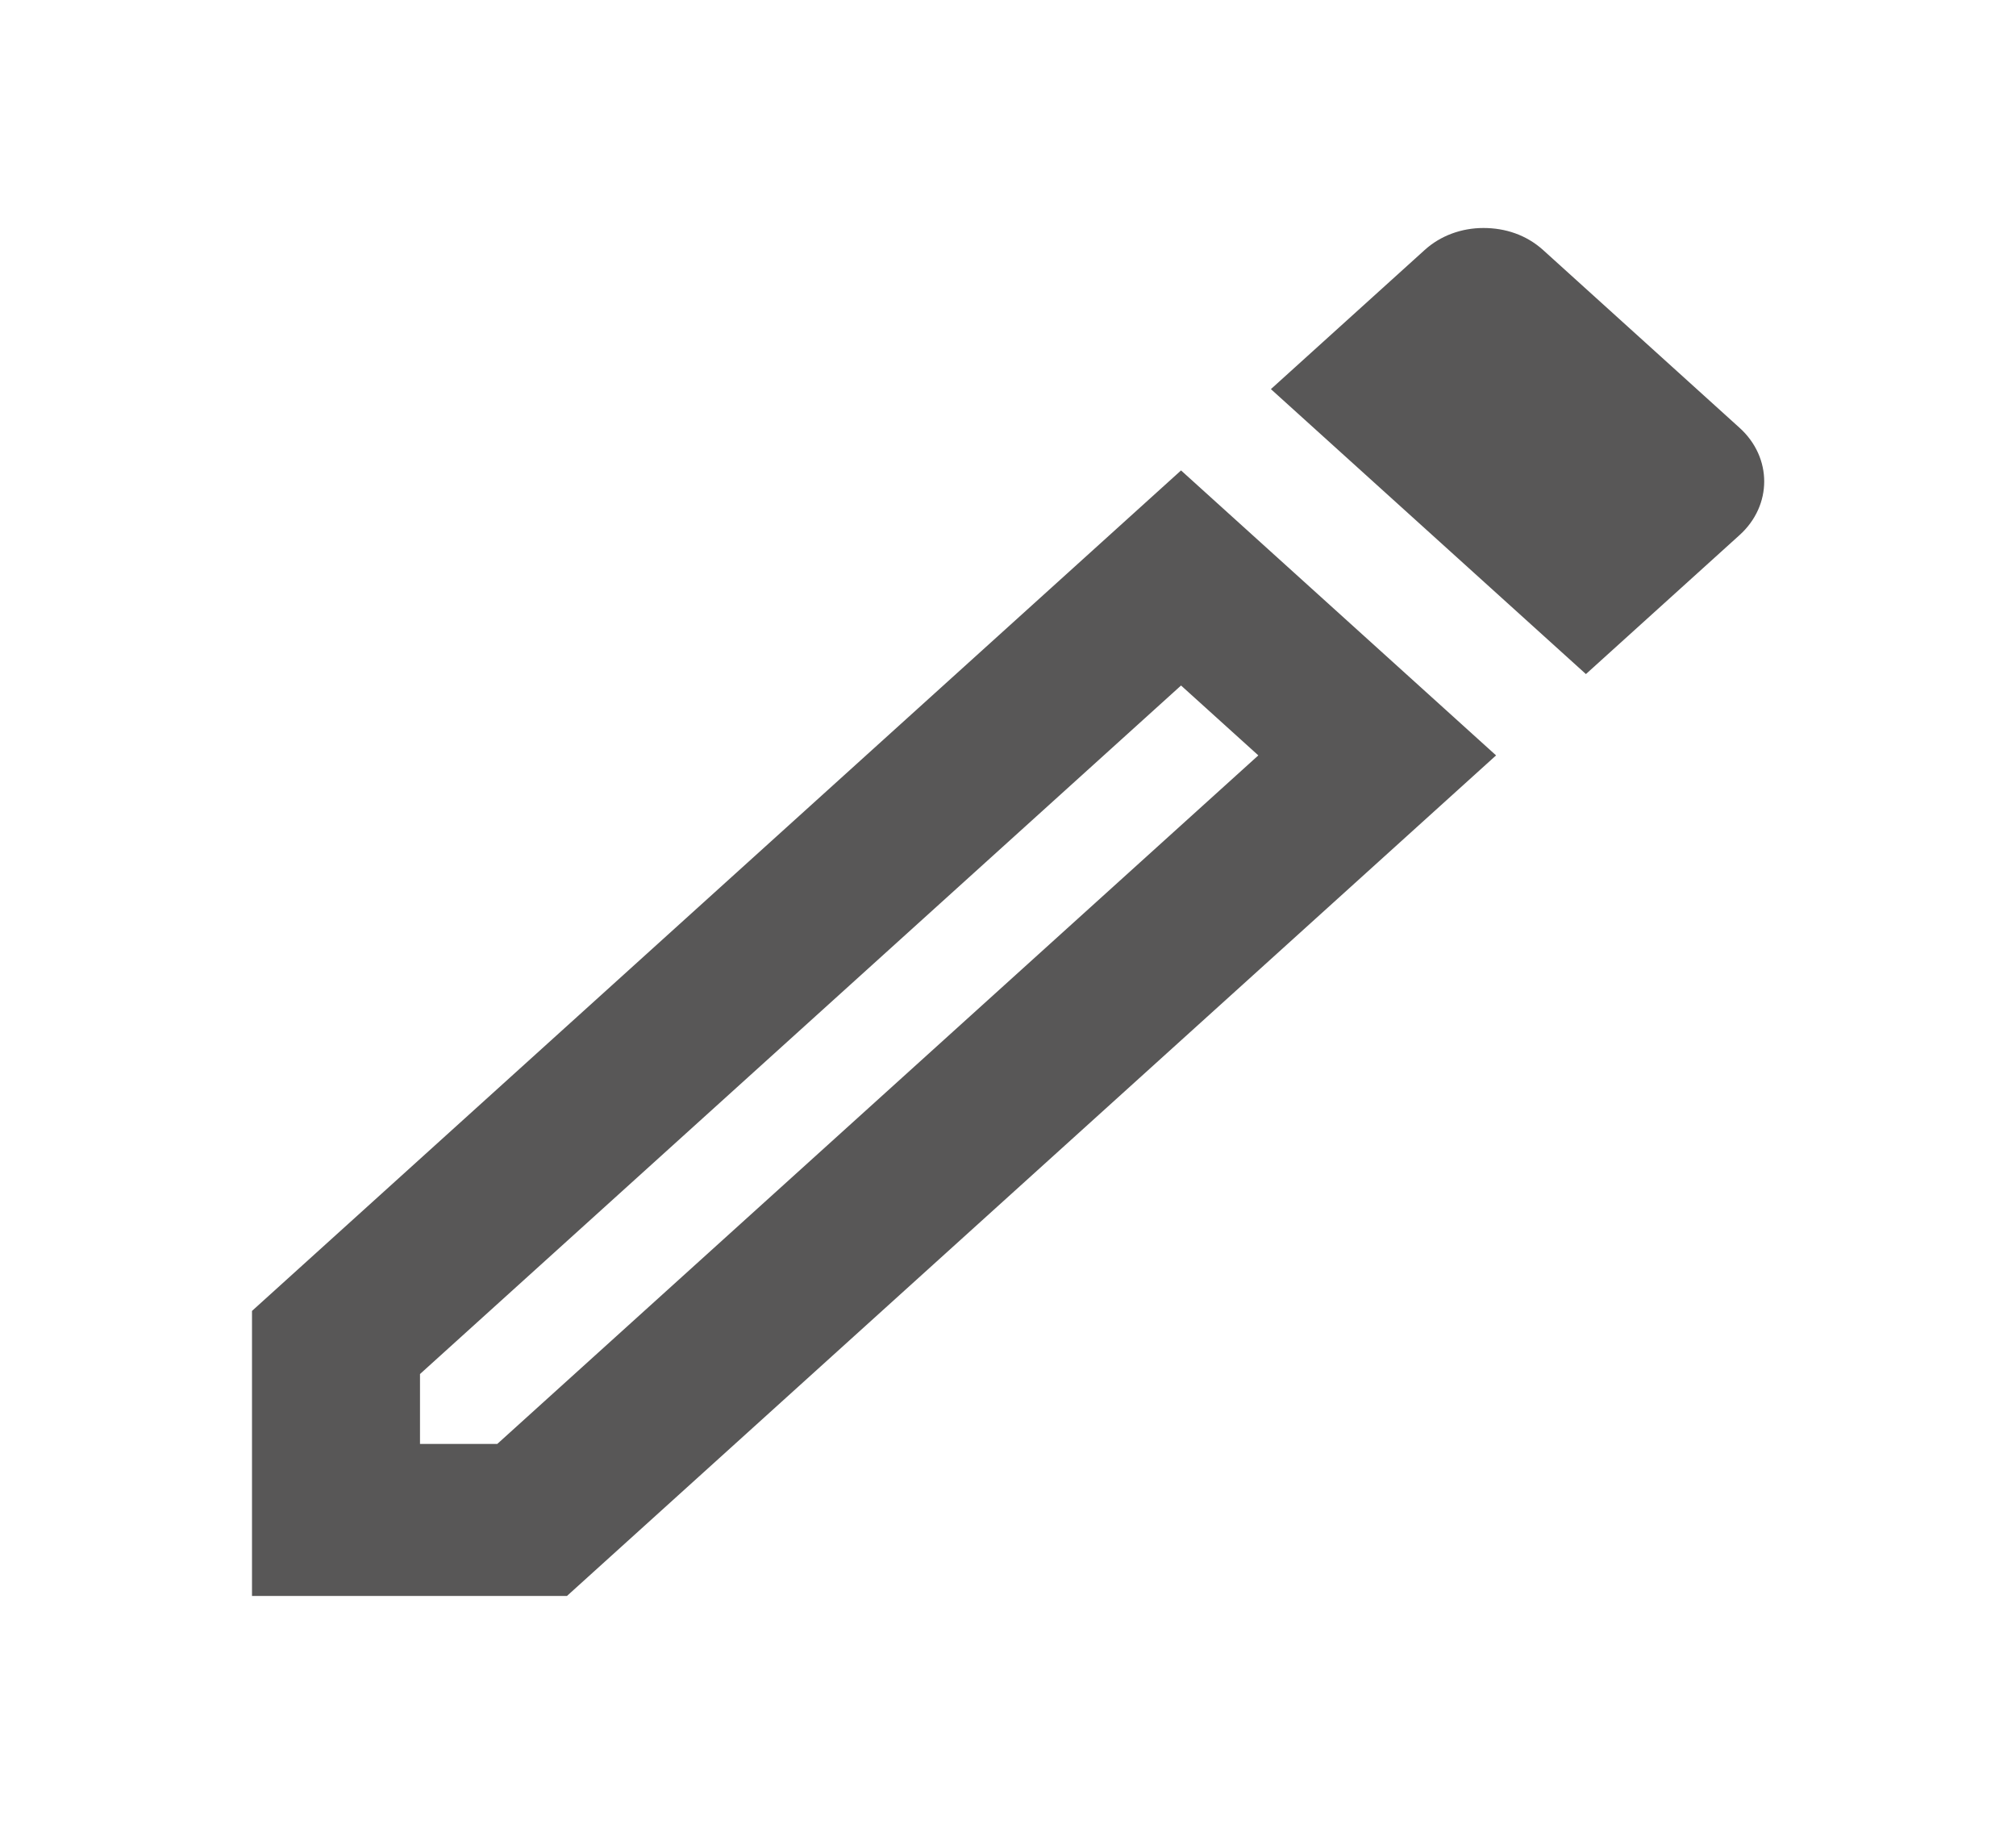 <svg width="42" height="38" viewBox="0 0 42 38" fill="none" xmlns="http://www.w3.org/2000/svg">
<g clip-path="url(#clip0_485_10983)">
<path d="M5.25 27.312V33.25H11.812L31.168 15.738L24.605 9.801L5.25 27.312ZM10.36 30.083H8.75V28.627L24.605 14.282L26.215 15.738L10.36 30.083ZM36.242 8.914L32.148 5.209C31.797 4.893 31.36 4.75 30.905 4.75C30.45 4.75 30.012 4.908 29.68 5.209L26.477 8.107L33.04 14.044L36.242 11.147C36.925 10.529 36.925 9.532 36.242 8.914Z" fill="#585757"/>
</g>
<defs>
<clipPath id="clip0_485_10983">
<rect width="42" height="38" fill="white"/>
</clipPath>
</defs>
</svg>
